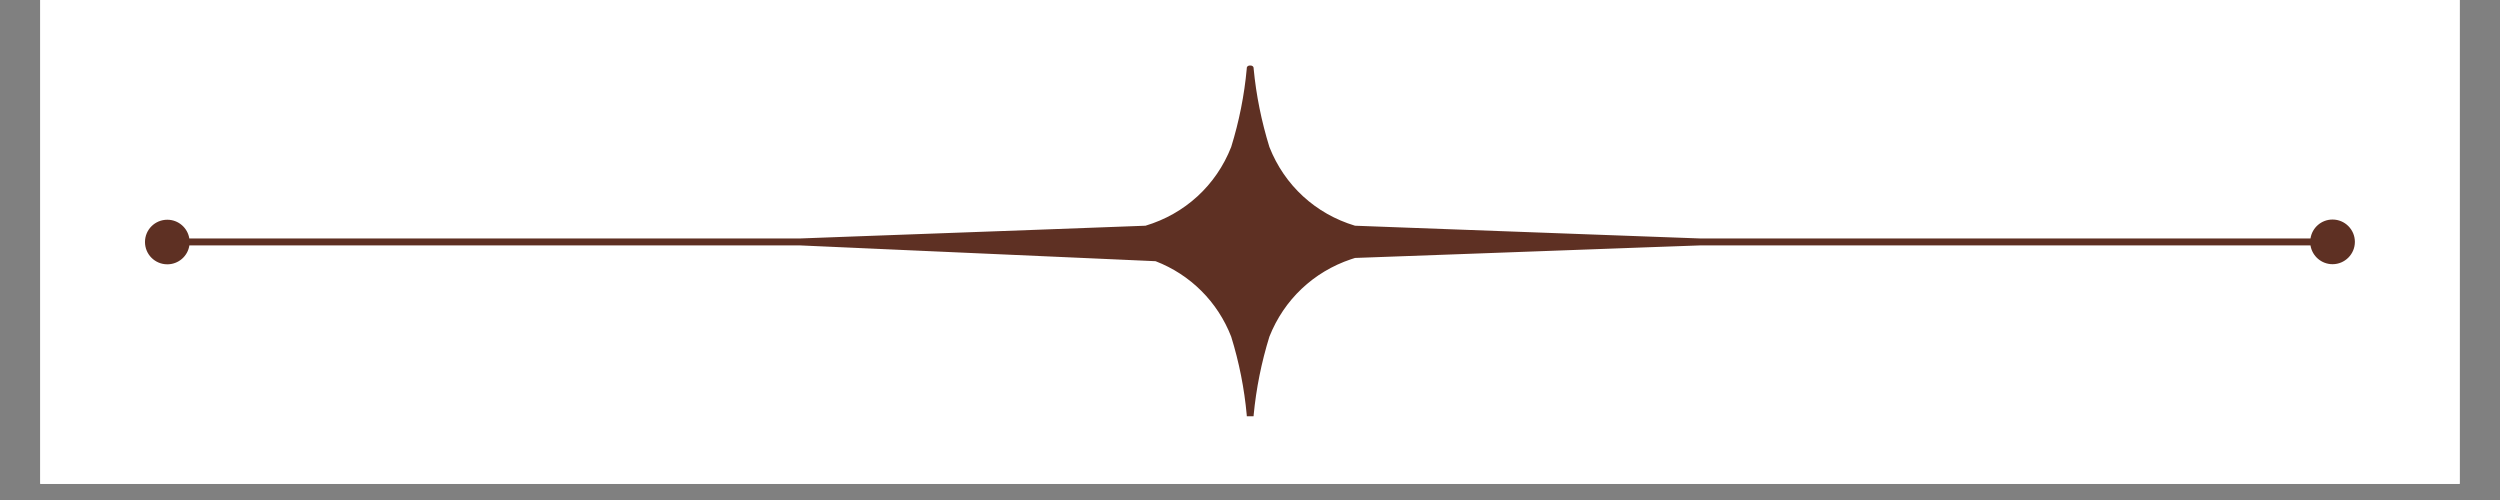 <svg xmlns="http://www.w3.org/2000/svg" xmlns:xlink="http://www.w3.org/1999/xlink" width="200" zoomAndPan="magnify" viewBox="0 0 150 30" height="40" preserveAspectRatio="xMidYMid meet" version="1.0"><rect x="0" y="0" width="150" height="30" fill="#808080" stroke="none"/><defs><clipPath id="90ea3cb899"><path d="M 2.418 0 L 147.578 0 L 147.578 29.031 L 2.418 29.031 Z M 2.418 0 " clip-rule="nonzero"/></clipPath><clipPath id="857edbe8a4"><path d="M 8.309 3.93 L 141.855 3.93 L 141.855 24.977 L 8.309 24.977 Z M 8.309 3.93 " clip-rule="nonzero"/></clipPath></defs><g clip-path="url(#90ea3cb899)"><path fill="#ffffff" d="M 2.418 0 L 147.582 0 L 147.582 29.031 L 2.418 29.031 Z M 2.418 0 " fill-opacity="1" fill-rule="nonzero"/><path fill="#ffffff" d="M 2.418 0 L 147.582 0 L 147.582 29.031 L 2.418 29.031 Z M 2.418 0 " fill-opacity="1" fill-rule="nonzero"/></g><g clip-path="url(#857edbe8a4)"><path fill="#5e3023" d="M 139.953 13.172 C 139.281 13.172 138.727 13.664 138.629 14.309 C 137.684 14.309 136.738 14.309 135.793 14.309 C 132.488 14.309 129.188 14.309 125.887 14.309 C 122.023 14.309 118.16 14.309 114.297 14.309 C 111.219 14.309 108.137 14.309 105.055 14.309 C 104.055 14.309 103.055 14.309 102.051 14.309 C 99.844 14.227 97.637 14.148 95.426 14.066 C 91.766 13.93 88.102 13.797 84.438 13.66 C 83.395 13.621 82.348 13.582 81.301 13.543 C 78.934 12.832 77.07 11.125 76.164 8.82 C 75.691 7.289 75.371 5.719 75.219 4.125 C 75.23 3.984 75.121 3.922 75.008 3.93 C 74.898 3.922 74.793 3.988 74.805 4.125 C 74.66 5.719 74.344 7.293 73.871 8.82 C 72.965 11.125 71.098 12.832 68.73 13.543 C 66.531 13.625 64.336 13.707 62.137 13.789 C 58.473 13.922 54.809 14.059 51.145 14.191 C 50.086 14.23 49.027 14.27 47.969 14.309 C 46.57 14.309 45.172 14.309 43.773 14.309 C 40.473 14.309 37.172 14.309 33.871 14.309 C 30.008 14.309 26.148 14.309 22.285 14.309 C 19.207 14.309 16.129 14.309 13.047 14.309 C 12.484 14.309 11.922 14.309 11.359 14.309 C 11.258 13.672 10.707 13.184 10.039 13.184 C 9.297 13.184 8.699 13.781 8.699 14.52 C 8.699 15.262 9.297 15.859 10.039 15.859 C 10.711 15.859 11.266 15.367 11.363 14.723 C 12.32 14.723 13.281 14.723 14.238 14.723 C 17.543 14.723 20.844 14.723 24.145 14.723 C 28.004 14.723 31.867 14.723 35.727 14.723 C 38.809 14.723 41.887 14.723 44.969 14.723 C 45.969 14.723 46.969 14.723 47.969 14.723 C 50.133 14.816 52.297 14.914 54.461 15.012 C 58.164 15.176 61.867 15.34 65.57 15.504 C 66.824 15.559 68.082 15.617 69.336 15.672 C 71.426 16.48 73.059 18.109 73.871 20.199 C 74.348 21.734 74.66 23.309 74.805 24.906 C 74.793 25.047 74.898 25.109 75.008 25.102 C 75.117 25.109 75.23 25.047 75.219 24.906 C 75.371 23.309 75.688 21.734 76.164 20.199 C 77.043 17.98 78.809 16.312 81.059 15.555 C 81.141 15.527 81.223 15.504 81.301 15.477 C 83.5 15.395 85.695 15.316 87.891 15.238 C 91.555 15.102 95.219 14.969 98.879 14.836 C 99.938 14.797 100.996 14.762 102.051 14.723 C 103.449 14.723 104.848 14.723 106.25 14.723 C 109.551 14.723 112.852 14.723 116.156 14.723 C 120.02 14.723 123.879 14.723 127.742 14.723 C 130.824 14.723 133.902 14.723 136.984 14.723 C 137.531 14.723 138.082 14.723 138.629 14.723 C 138.73 15.363 139.285 15.852 139.953 15.852 C 140.691 15.852 141.293 15.25 141.293 14.512 C 141.293 13.773 140.691 13.172 139.953 13.172 Z M 139.953 13.172 " fill-opacity="1" fill-rule="nonzero"/></g></svg>